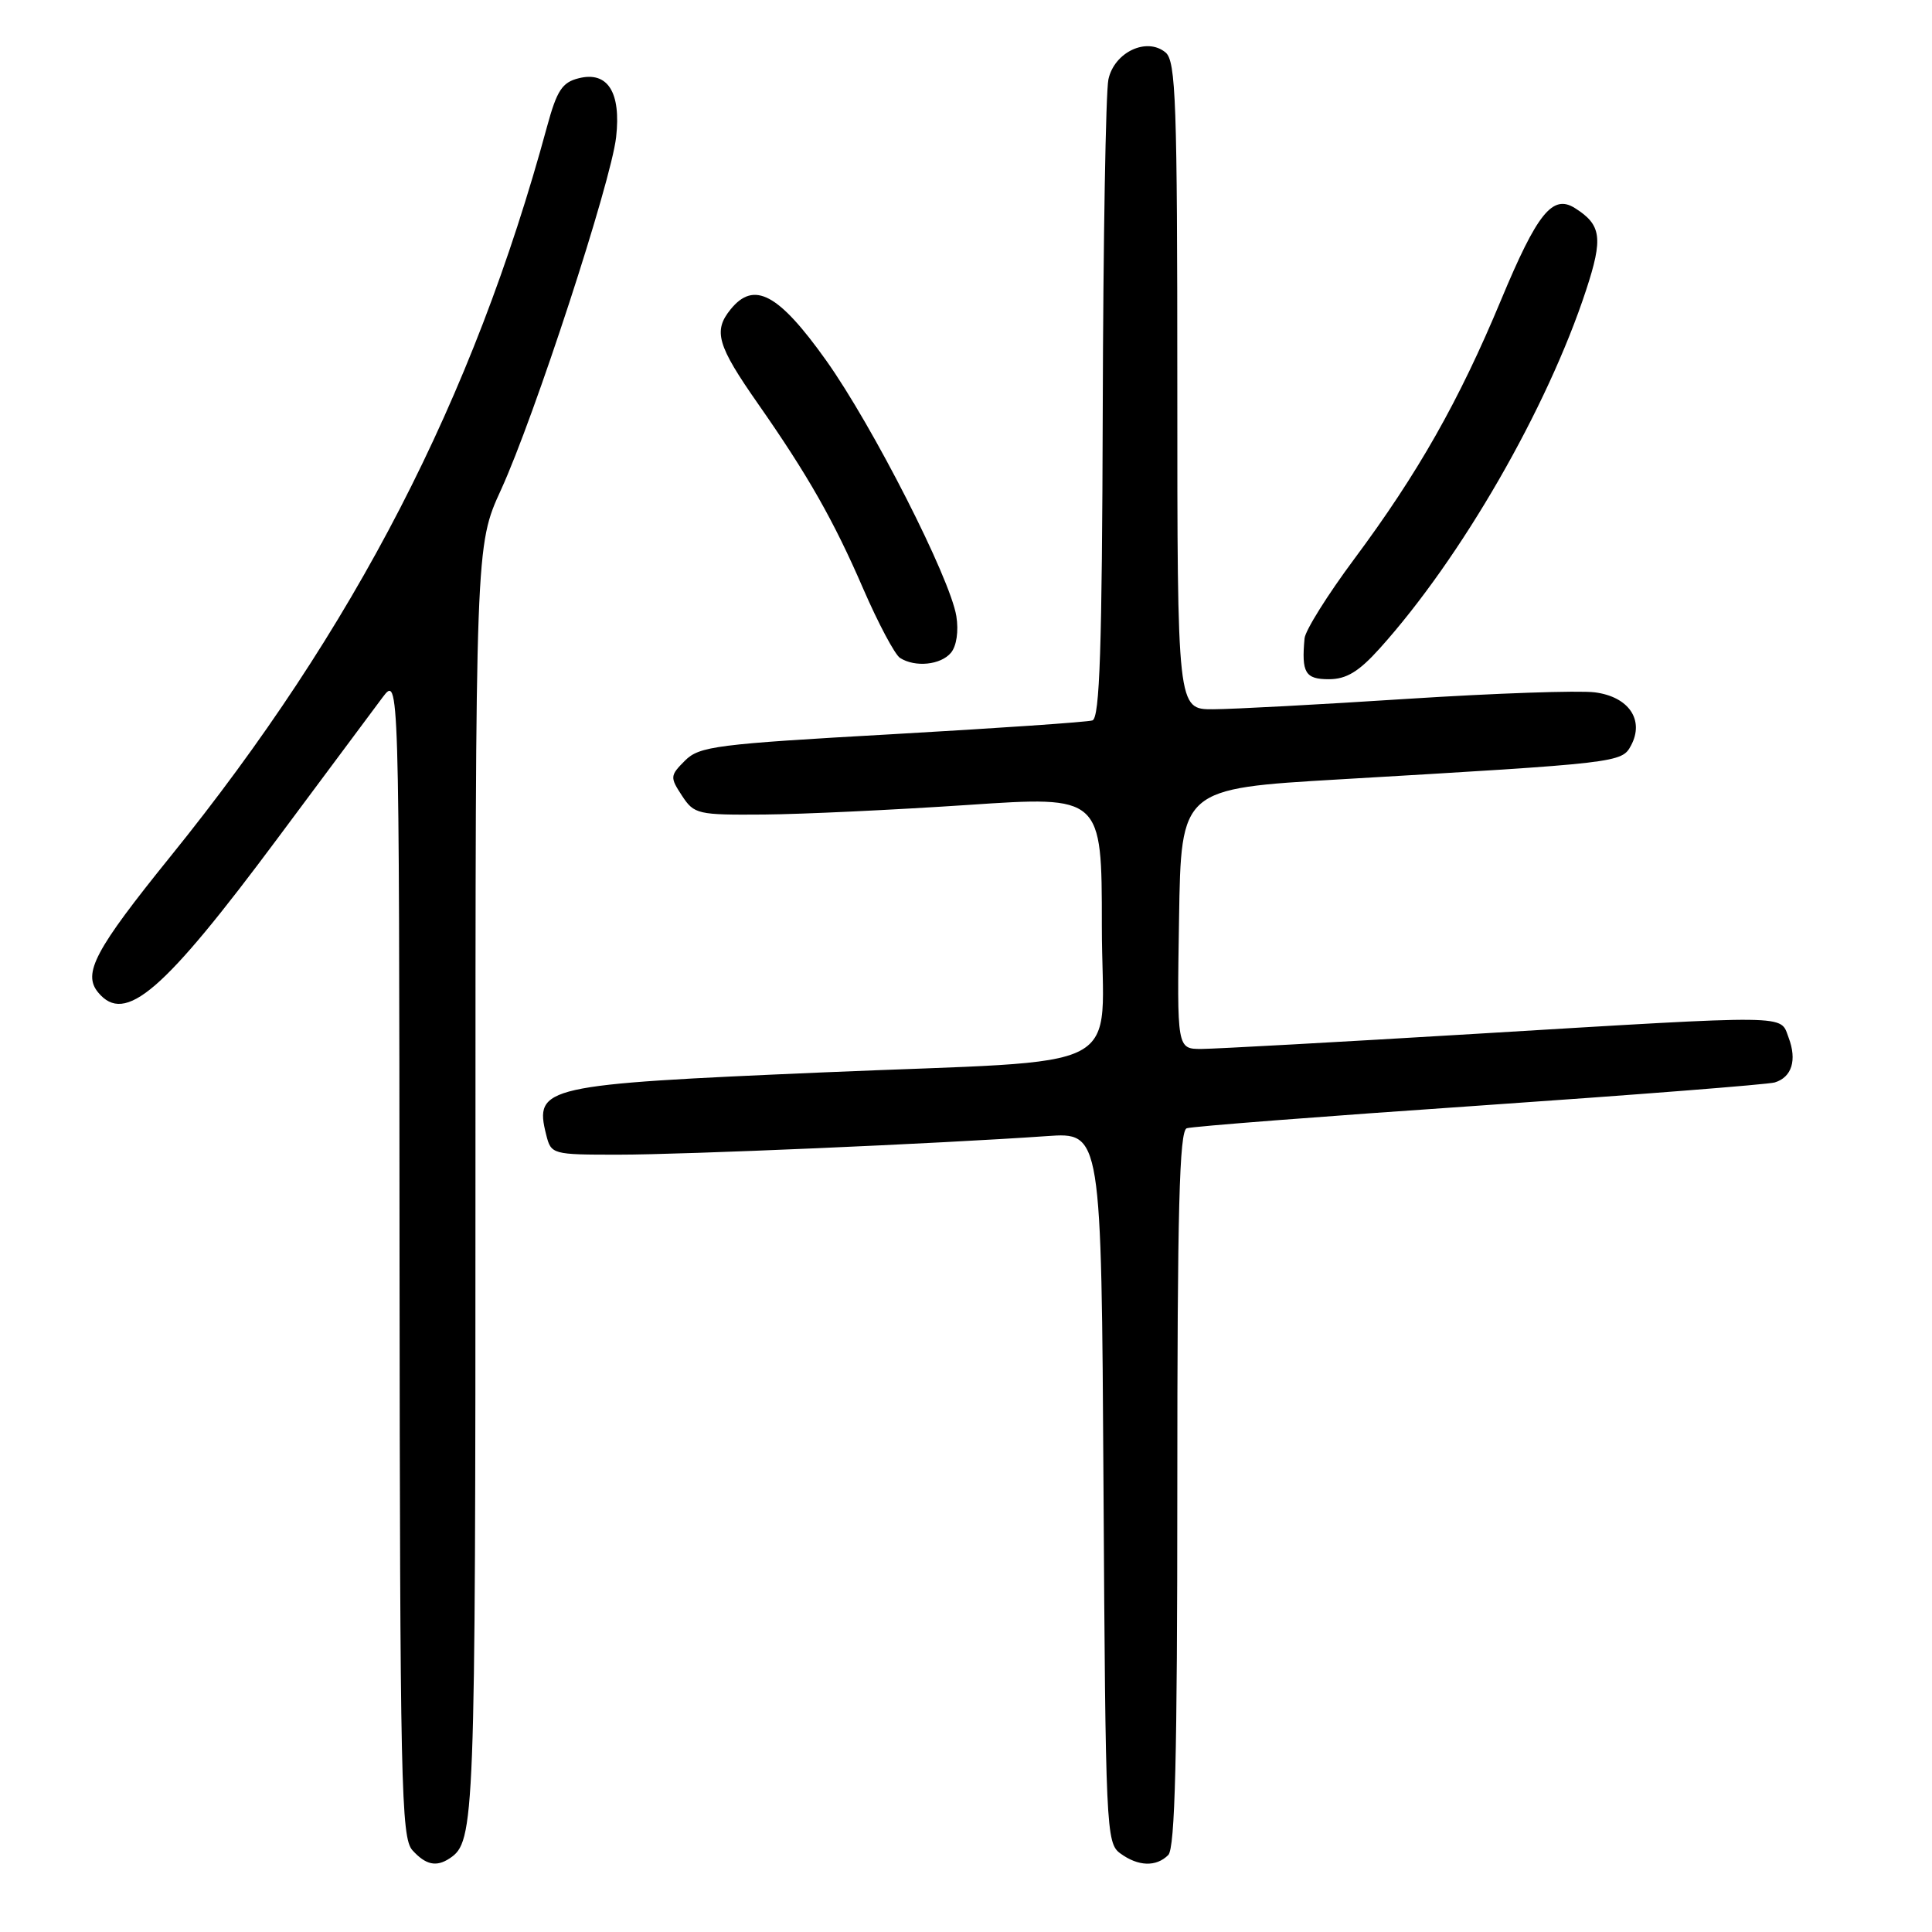 <?xml version="1.0" encoding="UTF-8" standalone="no"?>
<!DOCTYPE svg PUBLIC "-//W3C//DTD SVG 1.1//EN" "http://www.w3.org/Graphics/SVG/1.1/DTD/svg11.dtd" >
<svg xmlns="http://www.w3.org/2000/svg" xmlns:xlink="http://www.w3.org/1999/xlink" version="1.1" viewBox="0 0 256 256">
 <g >
 <path fill="currentColor"
d=" M 59.60 246.23 C 62.91 244.03 63.00 241.53 63.00 156.71 C 63.00 72.28 63.00 72.28 66.39 64.89 C 70.82 55.21 80.97 24.13 81.64 18.17 C 82.31 12.22 80.52 9.40 76.68 10.37 C 74.49 10.91 73.79 11.99 72.49 16.76 C 62.70 52.84 46.99 83.30 22.60 113.47 C 12.57 125.88 10.92 128.99 13.01 131.51 C 16.58 135.82 21.61 131.48 36.89 110.94 C 43.28 102.35 49.49 94.01 50.69 92.41 C 52.89 89.50 52.89 89.50 52.94 166.42 C 53.00 236.55 53.15 243.50 54.65 245.17 C 56.42 247.12 57.82 247.42 59.60 246.23 Z  M 154.80 245.80 C 155.70 244.90 156.00 232.75 156.00 197.27 C 156.00 160.30 156.27 149.84 157.25 149.50 C 157.94 149.26 175.38 147.91 196.00 146.50 C 216.62 145.08 234.25 143.70 235.16 143.43 C 237.43 142.74 238.13 140.47 237.00 137.49 C 235.83 134.42 237.95 134.44 195.50 136.99 C 177.35 138.08 161.03 138.98 159.23 138.99 C 155.95 139.00 155.95 139.00 156.23 121.75 C 156.50 104.50 156.50 104.50 177.50 103.27 C 214.60 101.10 214.89 101.07 216.12 98.78 C 217.92 95.41 215.83 92.32 211.33 91.74 C 209.22 91.47 198.05 91.86 186.50 92.60 C 174.95 93.35 163.36 93.97 160.75 93.98 C 156.00 94.00 156.00 94.00 156.00 51.12 C 156.00 13.50 155.81 8.09 154.44 6.95 C 151.95 4.88 147.65 6.91 146.87 10.52 C 146.52 12.16 146.18 31.85 146.12 54.28 C 146.03 85.94 145.72 95.15 144.75 95.46 C 144.06 95.68 132.10 96.50 118.17 97.29 C 94.90 98.60 92.67 98.88 90.76 100.79 C 88.78 102.77 88.76 102.99 90.37 105.44 C 91.98 107.89 92.43 108.00 101.27 107.93 C 106.35 107.89 118.49 107.31 128.25 106.66 C 146.00 105.46 146.00 105.46 146.00 122.66 C 146.00 142.74 150.62 140.31 109.00 142.10 C 72.03 143.69 70.77 143.97 72.37 150.35 C 73.03 152.97 73.14 153.00 81.96 153.00 C 90.71 153.00 124.43 151.54 138.72 150.54 C 145.94 150.03 145.94 150.03 146.22 197.10 C 146.49 242.36 146.57 244.22 148.44 245.58 C 150.81 247.32 153.20 247.40 154.80 245.80 Z  M 182.82 85.92 C 193.61 73.93 205.02 54.13 210.17 38.43 C 212.44 31.52 212.20 29.79 208.68 27.57 C 205.73 25.71 203.69 28.24 198.90 39.74 C 193.32 53.15 187.88 62.73 179.43 74.09 C 175.91 78.82 172.95 83.55 172.86 84.59 C 172.44 89.14 172.95 90.00 176.07 90.00 C 178.40 90.00 180.04 89.01 182.82 85.92 Z  M 126.01 86.49 C 126.75 85.60 127.04 83.62 126.72 81.64 C 125.89 76.56 115.66 56.46 109.47 47.76 C 103.15 38.89 99.91 37.16 96.81 40.99 C 94.48 43.86 95.03 45.76 100.44 53.50 C 107.05 62.96 110.48 68.99 114.38 78.01 C 116.38 82.62 118.58 86.75 119.26 87.18 C 121.27 88.46 124.66 88.11 126.01 86.49 Z "/>
</g>
</svg>